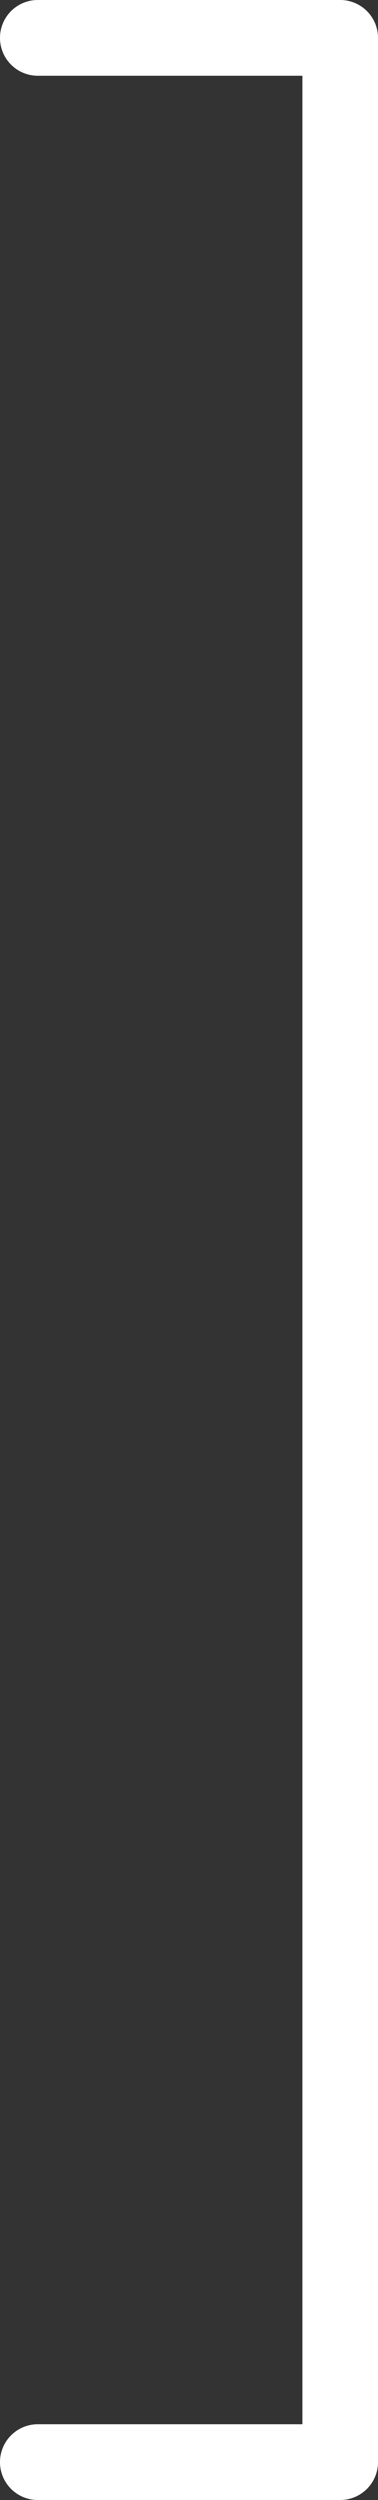 <svg xmlns="http://www.w3.org/2000/svg" viewBox="0 0 10 66">
  <rect x="0" y="0" width="10" height="66" fill="#333333" stroke="none"/>
  <path d="M9,0H1A1,1,0,0,0,1,2H8V64H1a1,1,0,0,0,0,2H9a1,1,0,0,0,1-1V1A1,1,0,0,0,9,0Z" fill="#fff"/>
</svg>
